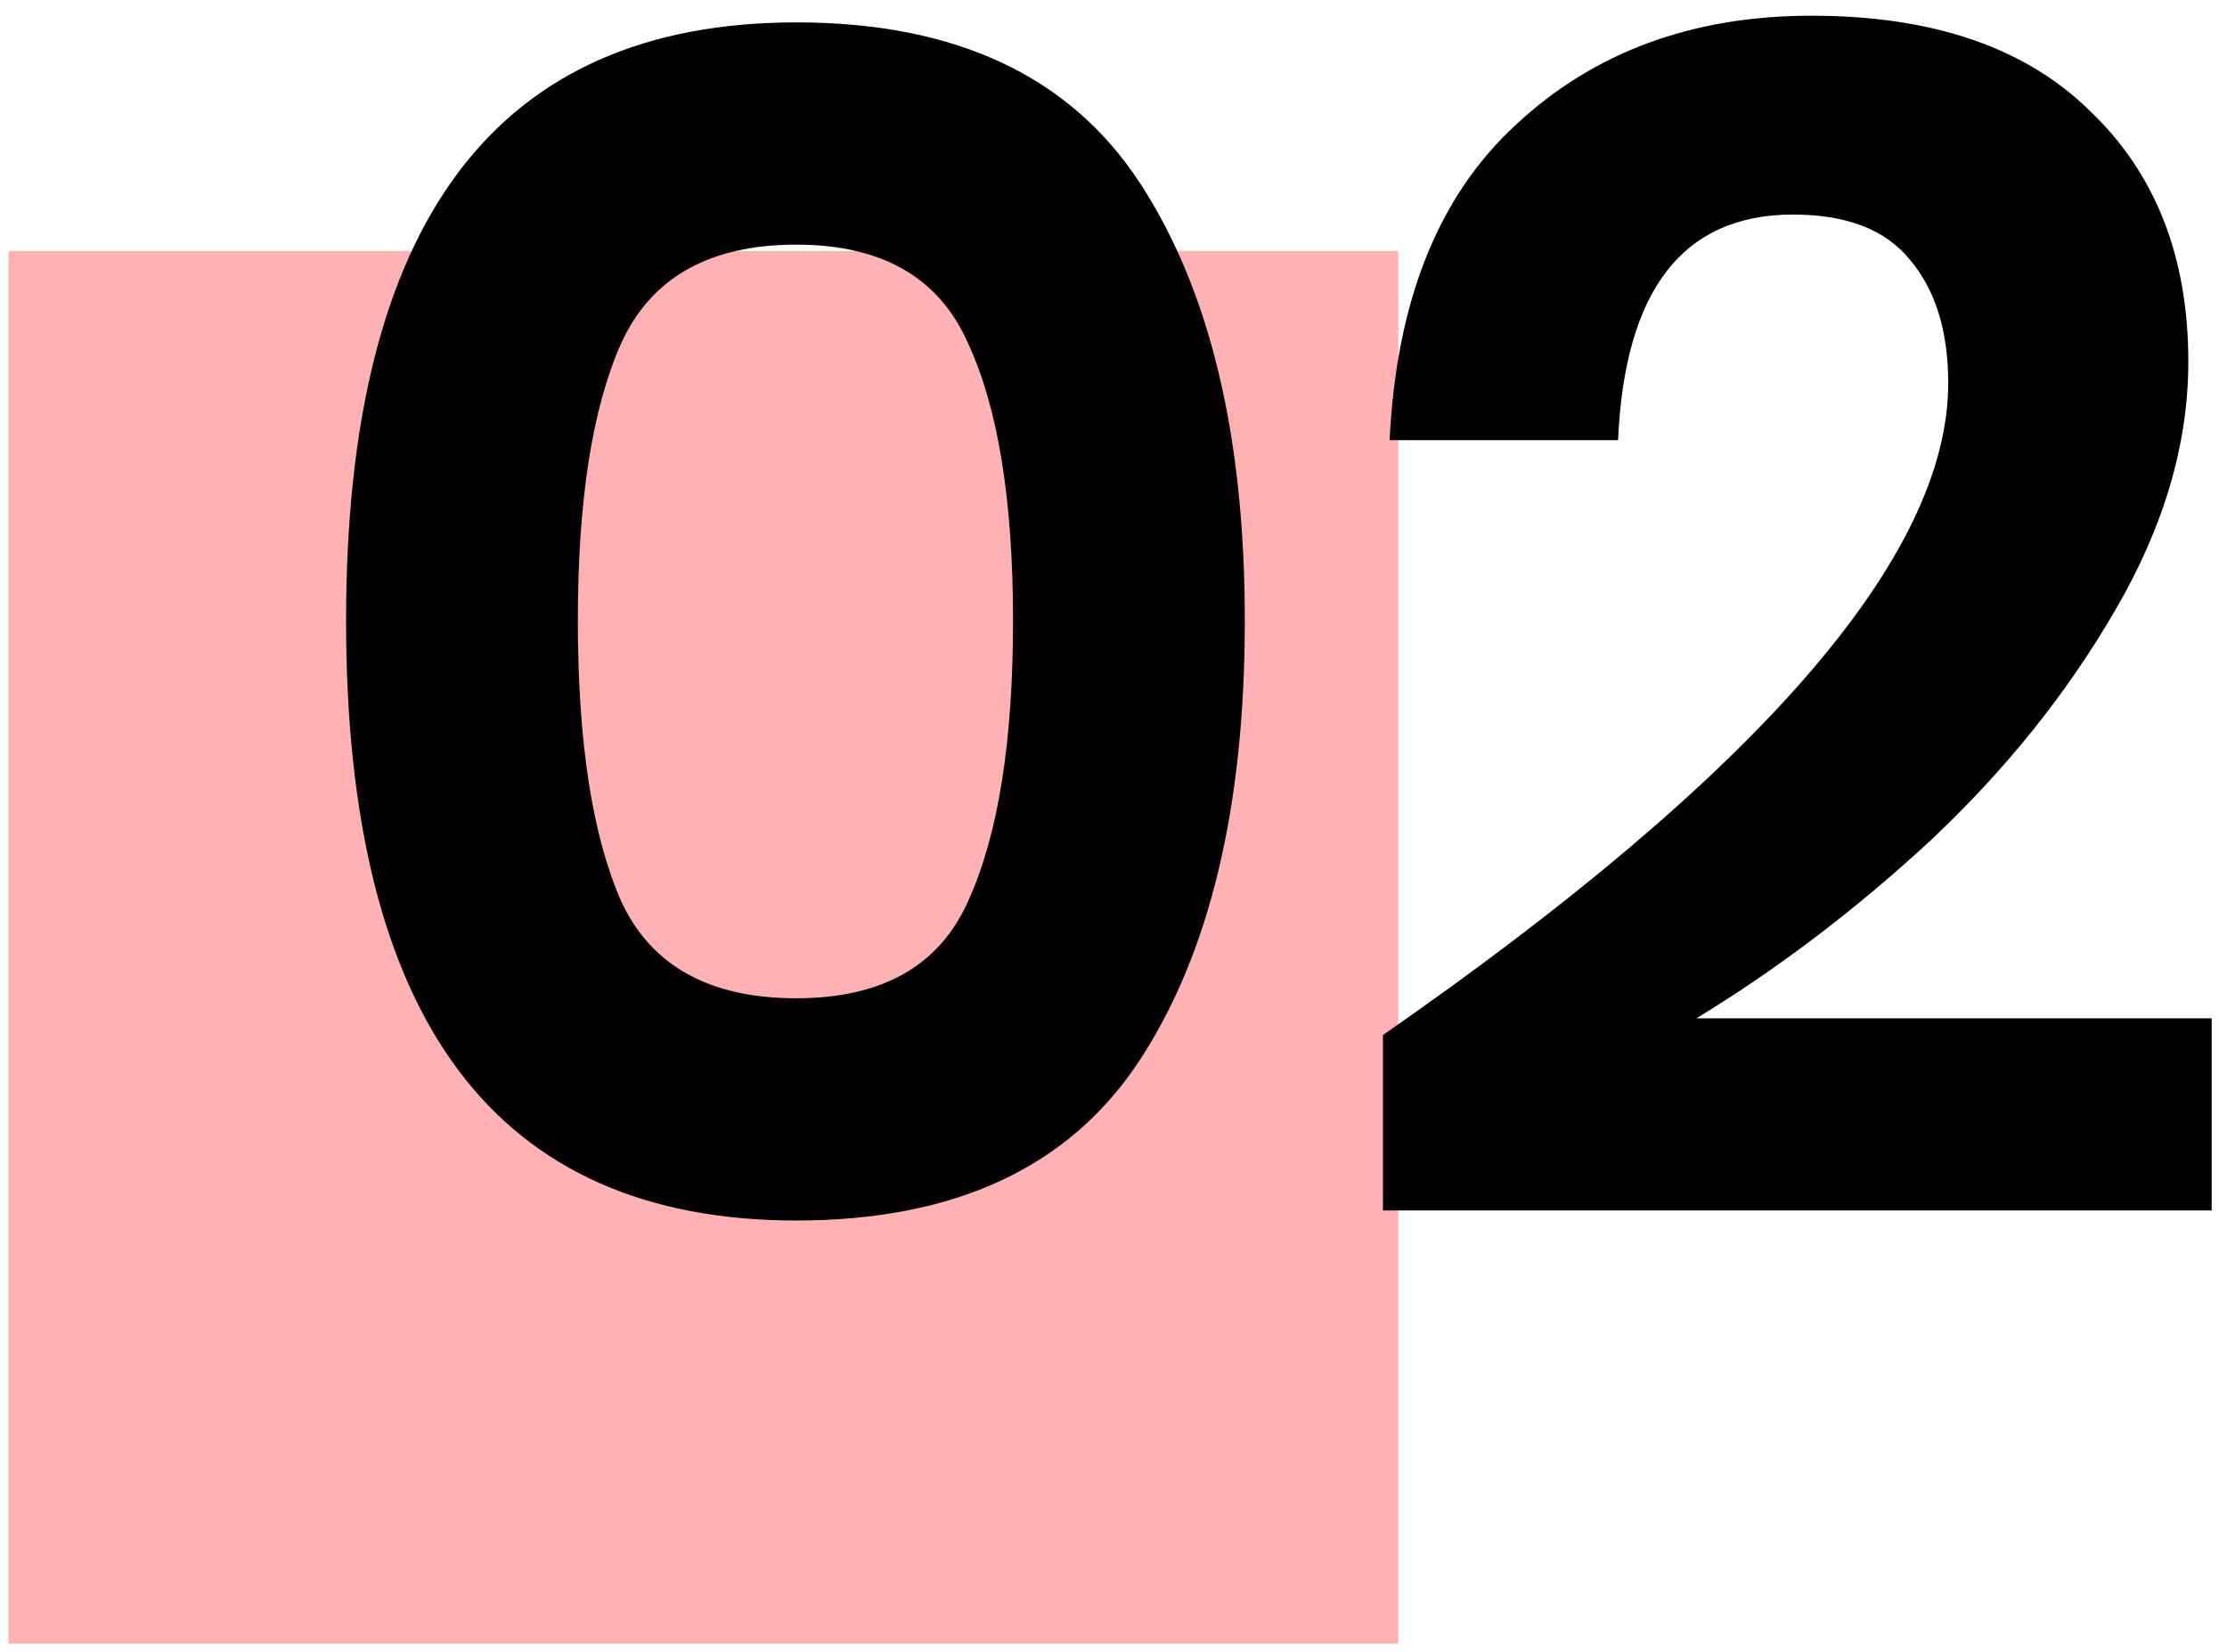 <svg width="93" height="69" viewBox="0 0 93 69" fill="none" xmlns="http://www.w3.org/2000/svg">
<rect x="0.36" y="10.484" width="58.033" height="58.173" fill="#FFB1B4"/>
<path d="M14.452 25.924C14.452 42.629 20.719 50.982 33.253 50.982C39.892 50.982 44.673 48.748 47.598 44.281C50.522 39.814 51.984 33.695 51.984 25.924C51.984 18.199 50.522 12.104 47.598 7.636C44.673 3.169 39.892 0.935 33.253 0.935C20.719 0.935 14.452 9.265 14.452 25.924ZM42.305 25.924C42.305 30.996 41.679 34.905 40.425 37.65C39.218 40.349 36.828 41.699 33.253 41.699C29.632 41.699 27.195 40.349 25.942 37.65C24.735 34.905 24.131 30.996 24.131 25.924C24.131 20.898 24.735 17.036 25.942 14.337C27.195 11.592 29.632 10.219 33.253 10.219C36.828 10.219 39.218 11.592 40.425 14.337C41.679 17.036 42.305 20.898 42.305 25.924Z" fill="black"/>
<path d="M57.753 43.234C73.49 32.299 81.358 23.225 81.358 16.012C81.358 13.825 80.824 12.104 79.757 10.847C78.735 9.591 77.111 8.962 74.882 8.962C70.287 8.962 67.849 12.104 67.571 18.386H58.031C58.31 12.569 60.074 8.171 63.323 5.193C66.573 2.169 70.681 0.656 75.648 0.656C80.708 0.656 84.585 1.982 87.277 4.635C90.016 7.241 91.385 10.731 91.385 15.105C91.385 18.548 90.364 22.015 88.322 25.505C86.325 28.949 83.772 32.136 80.662 35.068C77.552 37.953 74.279 40.442 70.844 42.536H92.36V50.563H57.753V43.234Z" fill="black"/>
</svg>
